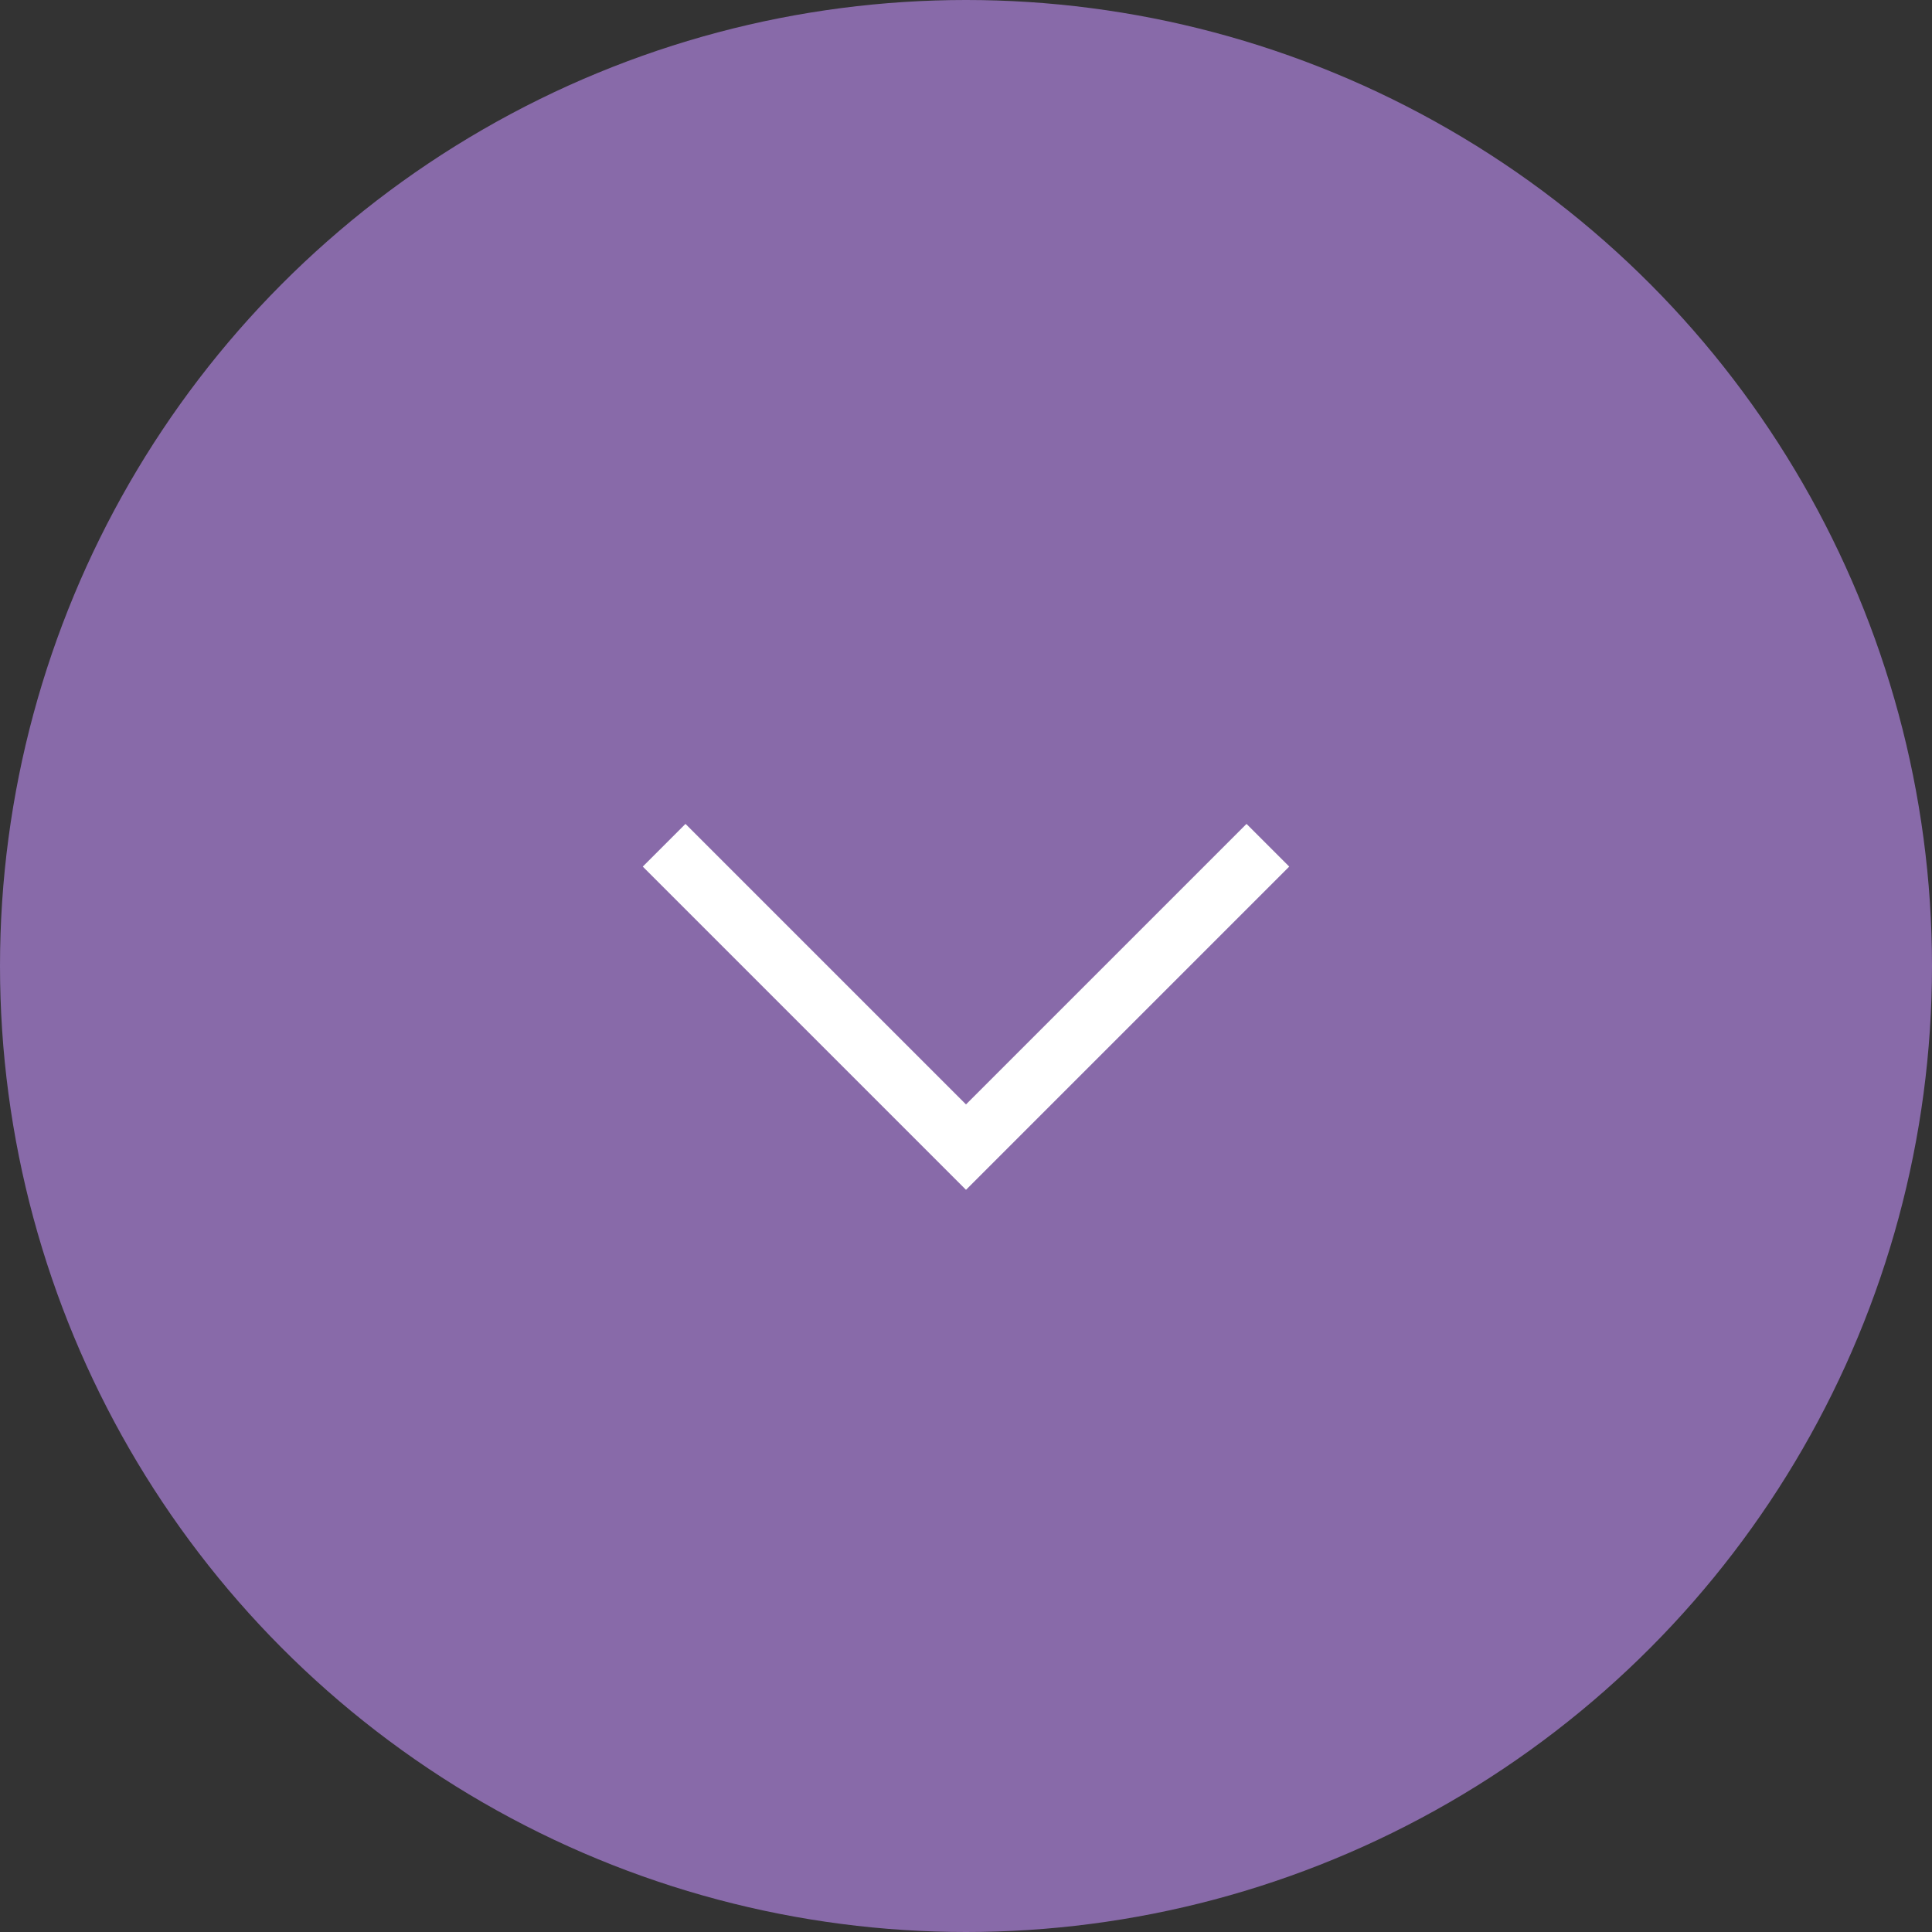<svg width="64" height="64" viewBox="0 0 64 64" fill="none" xmlns="http://www.w3.org/2000/svg">
<rect x="0" y="0" width="64" height="64" fill="#333333" stroke="none"/>
<g id="Group 4">
<circle id="Ellipse 2" cx="32" cy="32" r="32" fill="#886AA9"/>
<path id="Vector 2" d="M22 28L32 38L42 28" stroke="white" stroke-width="2"/>
</g>
</svg>
